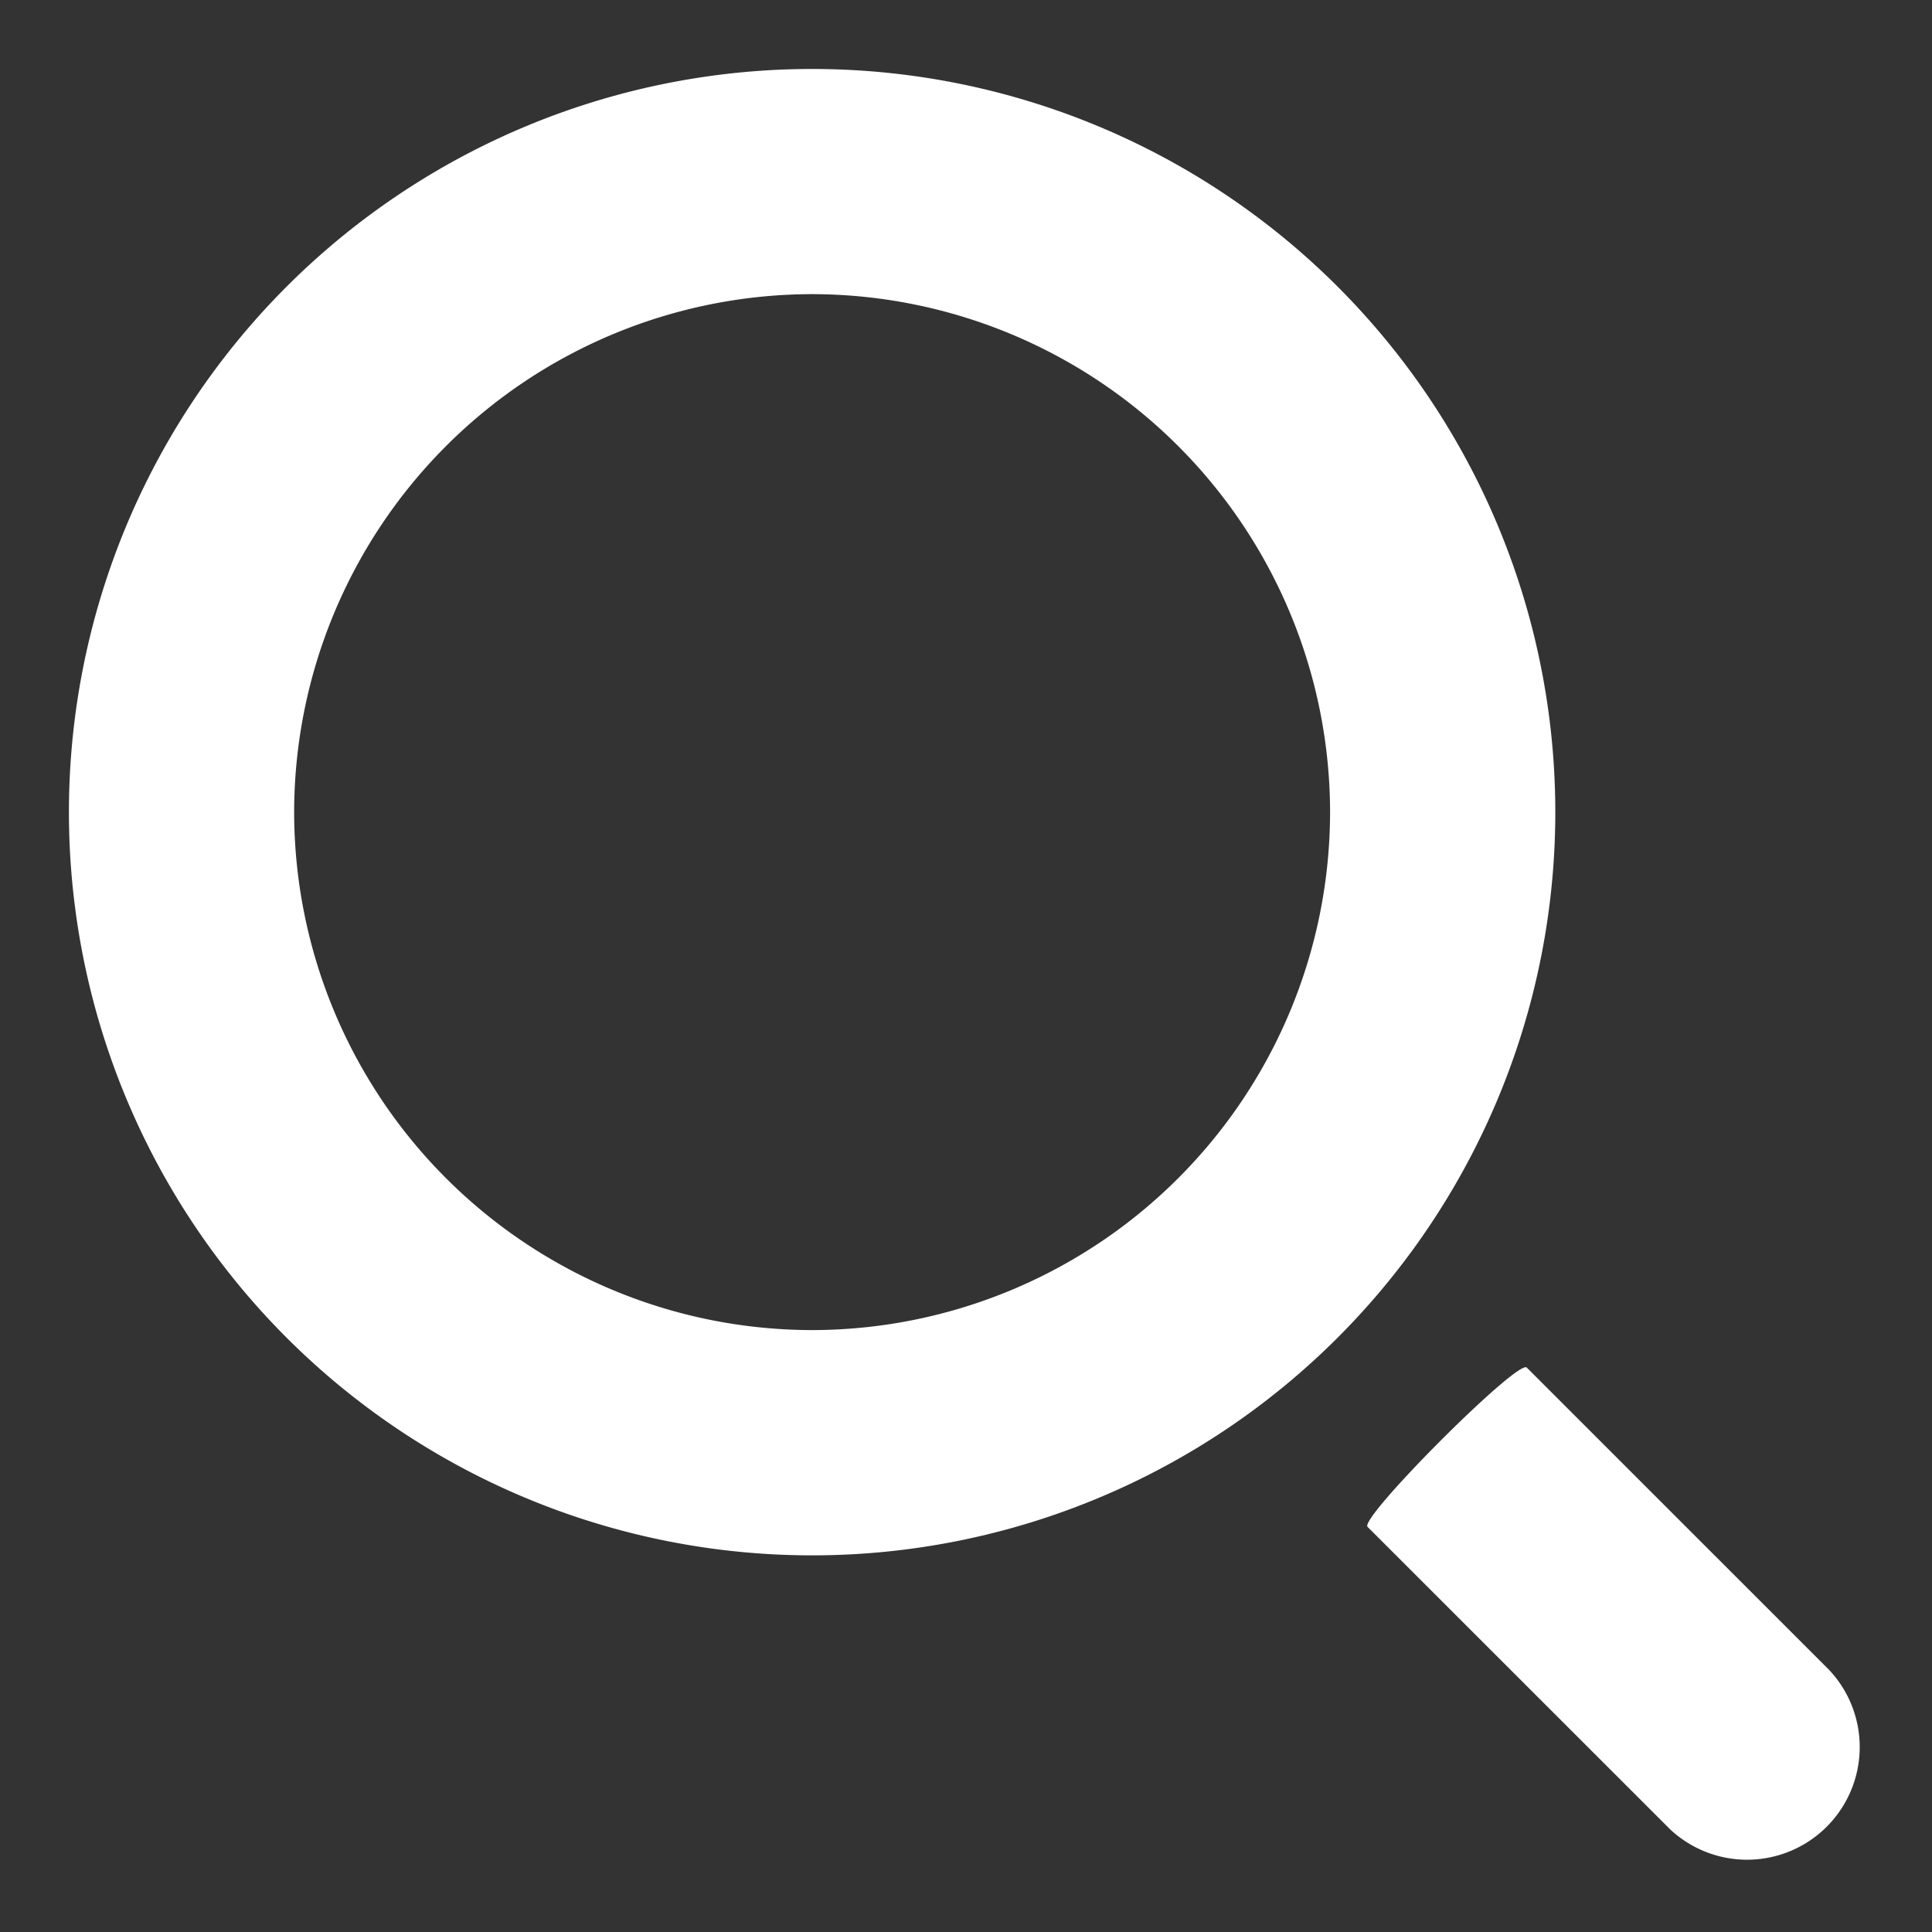 <svg xmlns="http://www.w3.org/2000/svg" width="20" height="20" viewBox="0 0 20 20">
    <rect x="0" y="0" width="20" height="20" fill="#333333" stroke="none"/>
    <path fill="#FFF" fill-rule="nonzero" d="M17.29 18.938l-3.133-3.132c-.09-.09 1.557-1.74 1.648-1.649l3.133 3.133a1.166 1.166 0 0 1-1.648 1.648zm-8.883-5.169a5.368 5.368 0 0 0 5.362-5.362 5.369 5.369 0 0 0-5.362-5.362 5.369 5.369 0 0 0-5.362 5.362 5.368 5.368 0 0 0 5.362 5.362zm0-13.055a7.693 7.693 0 1 1 0 15.387 7.693 7.693 0 0 1 0-15.387z"/>
</svg>

